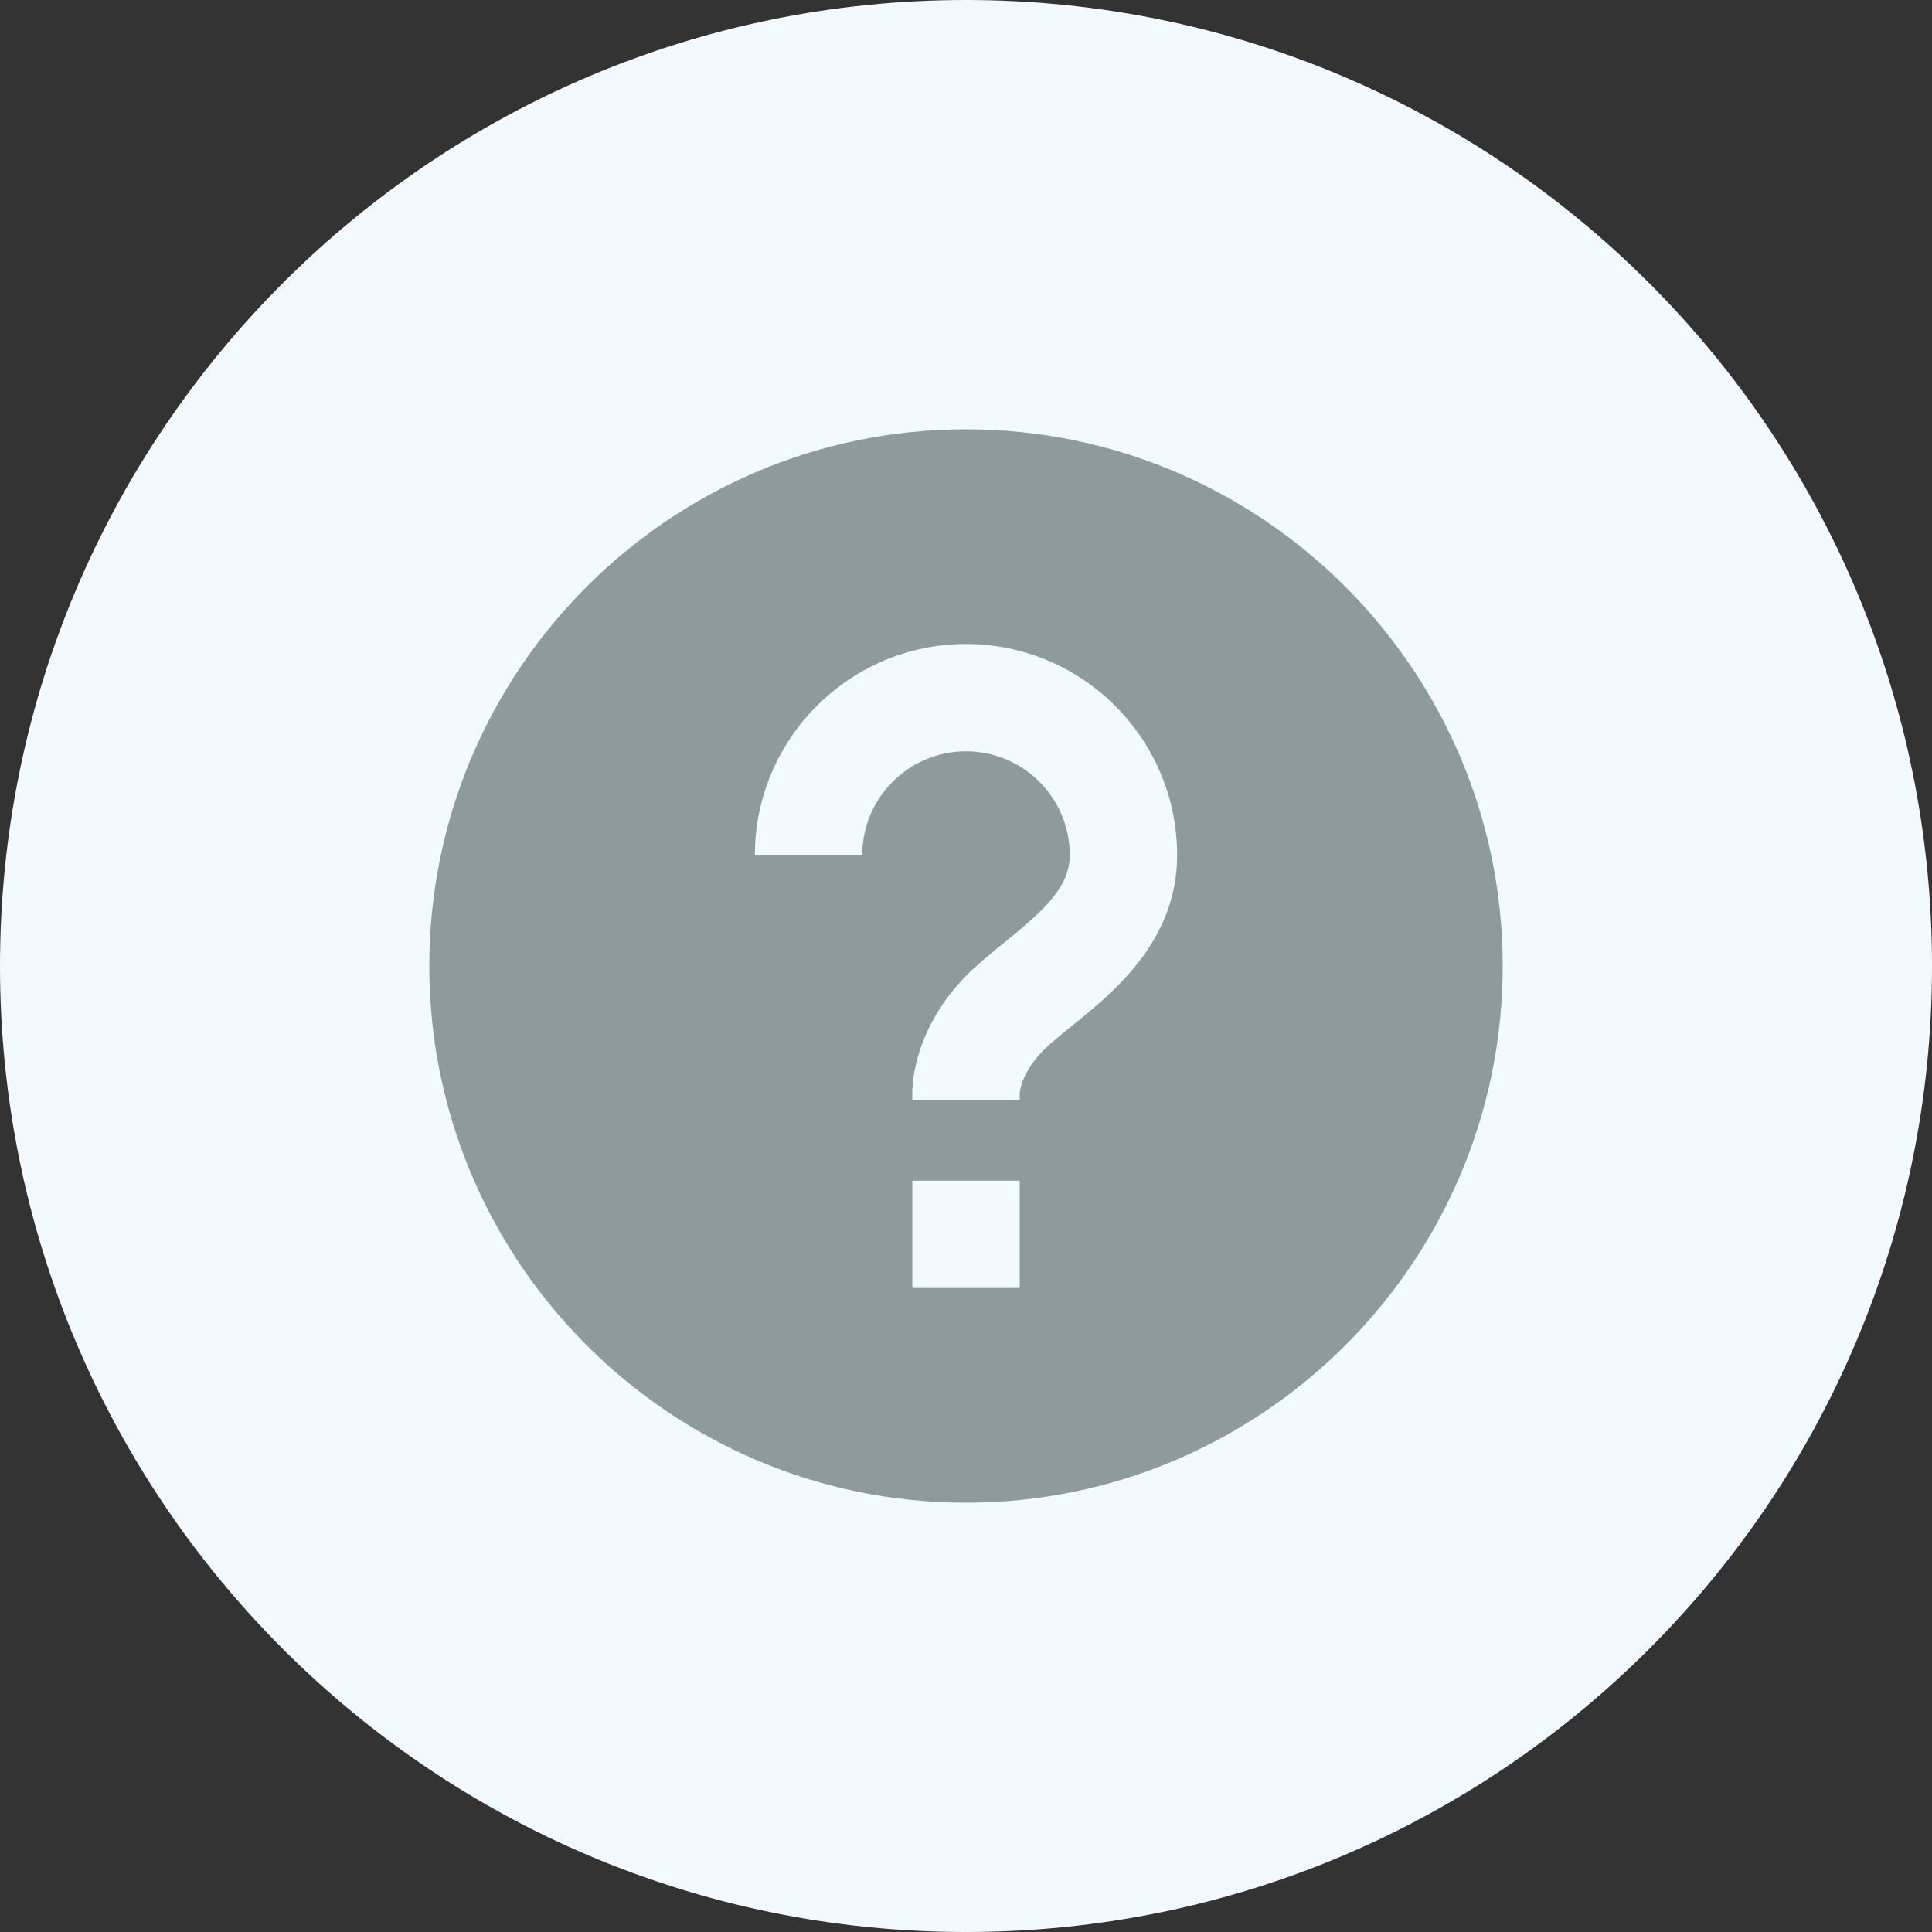<svg width="24" height="24" viewBox="0 0 24 24" fill="none" xmlns="http://www.w3.org/2000/svg">
<rect x="0" y="0" width="24" height="24" fill="#333333" stroke="none"/>
<path d="M0 12C0 5.373 5.373 0 12 0C18.627 0 24 5.373 24 12C24 18.627 18.627 24 12 24C5.373 24 0 18.627 0 12Z" fill="#F2F9FF"/>
<path d="M12 5.333C8.324 5.333 5.333 8.324 5.333 12C5.333 15.676 8.324 18.667 12 18.667C15.676 18.667 18.667 15.676 18.667 12C18.667 8.324 15.676 5.333 12 5.333ZM12.667 16H11.333V14.667H12.667V16ZM13.317 12.743C13.187 12.849 13.061 12.949 12.961 13.049C12.689 13.321 12.667 13.567 12.667 13.578V13.667H11.333V13.555C11.333 13.477 11.353 12.771 12.017 12.106C12.147 11.976 12.309 11.844 12.478 11.707C12.967 11.31 13.289 11.021 13.289 10.622C13.289 9.911 12.711 9.333 12 9.333C11.289 9.333 10.711 9.911 10.711 10.623H9.377C9.377 9.177 10.554 8 12 8C13.446 8 14.623 9.177 14.623 10.623C14.623 11.687 13.837 12.323 13.317 12.743Z" fill="#8D9A9E"/>
</svg>
